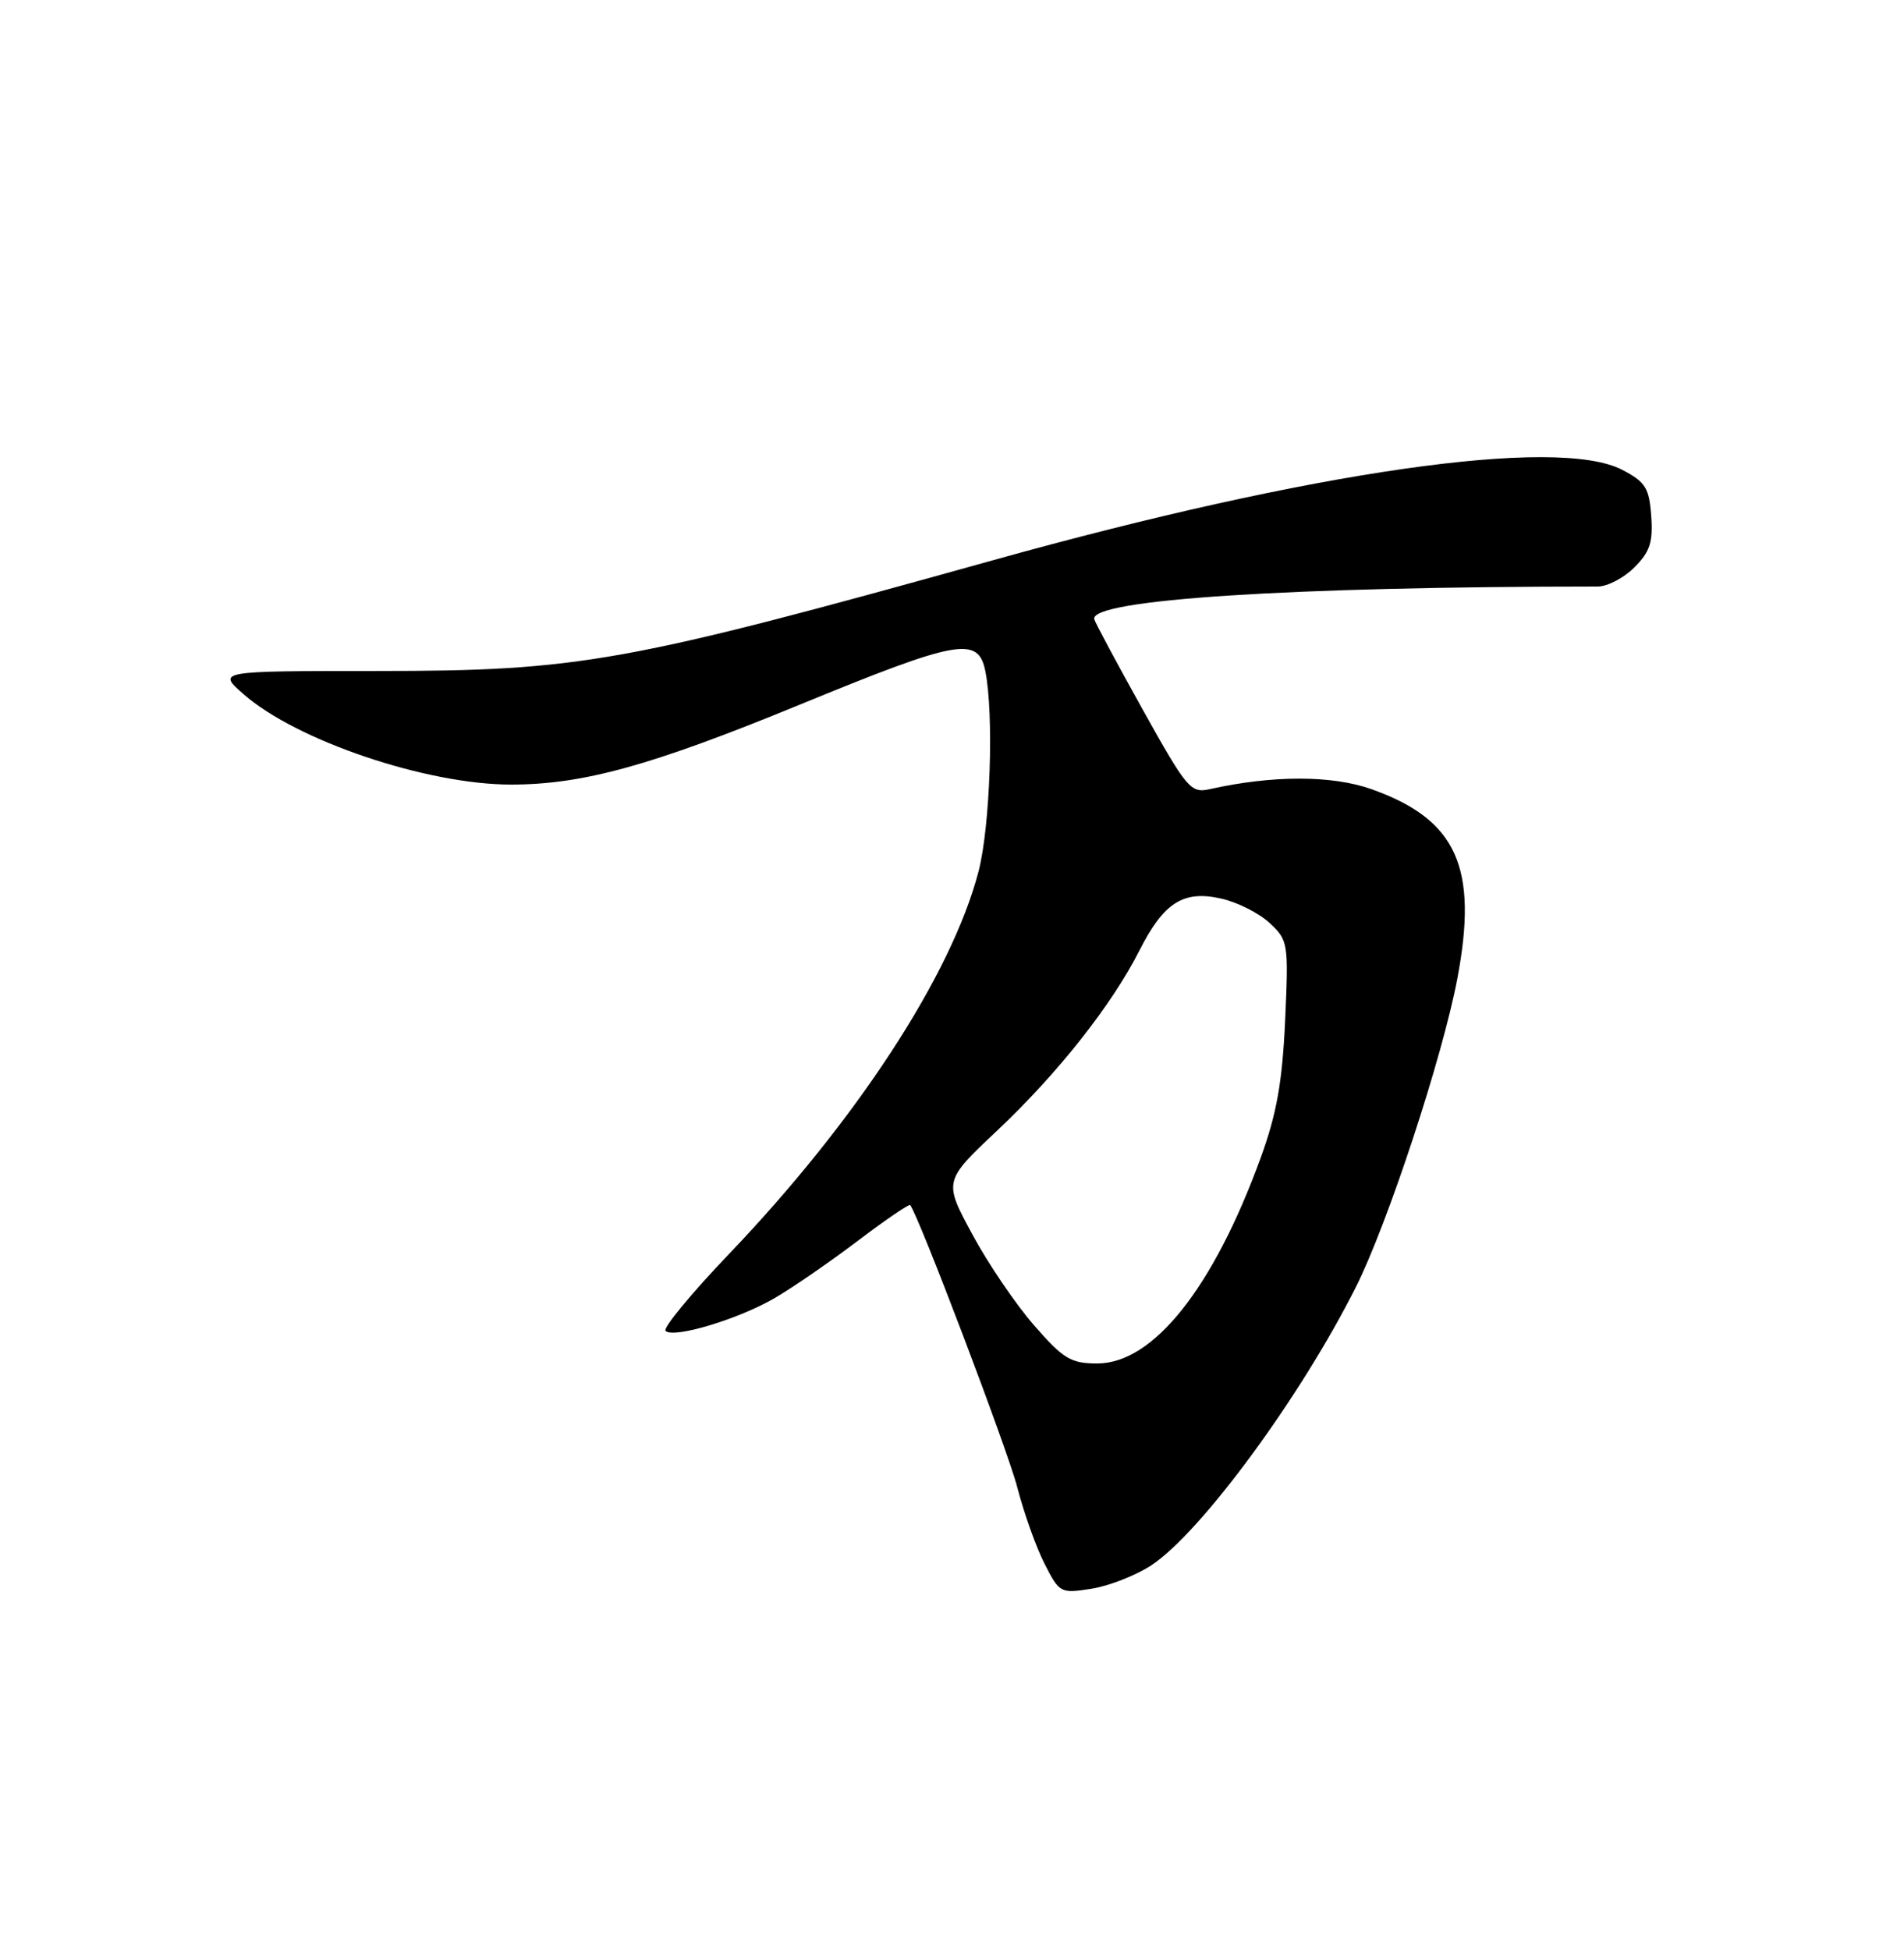 <?xml version="1.0" encoding="UTF-8" standalone="no"?>
<!DOCTYPE svg PUBLIC "-//W3C//DTD SVG 1.1//EN" "http://www.w3.org/Graphics/SVG/1.1/DTD/svg11.dtd" >
<svg xmlns="http://www.w3.org/2000/svg" xmlns:xlink="http://www.w3.org/1999/xlink" version="1.1" viewBox="0 0 250 256">
 <g >
 <path fill="currentColor"
d=" M 151.18 205.49 C 157.69 201.20 170.75 183.44 178.01 169.01 C 182.19 160.70 189.39 138.82 191.35 128.48 C 194.12 113.86 191.28 107.59 180.10 103.61 C 174.90 101.76 167.08 101.76 158.85 103.60 C 156.34 104.16 155.85 103.57 150.03 93.14 C 146.64 87.05 143.78 81.72 143.68 81.29 C 143.09 78.72 169.44 77.01 209.80 77.00 C 211.06 77.00 213.22 75.87 214.60 74.49 C 216.64 72.45 217.06 71.17 216.81 67.74 C 216.54 64.04 216.05 63.27 213.00 61.68 C 204.47 57.24 172.30 61.86 130.38 73.55 C 82.05 87.02 76.14 88.09 49.50 88.09 C 28.50 88.09 28.50 88.09 32.00 91.15 C 38.94 97.24 56.02 103.00 67.09 103.00 C 76.55 103.00 85.47 100.53 104.89 92.56 C 125.84 83.95 128.45 83.48 129.38 88.12 C 130.52 93.85 130.02 108.50 128.48 114.42 C 124.94 127.99 112.45 147.13 95.68 164.67 C 90.75 169.83 87.02 174.35 87.39 174.72 C 88.43 175.76 97.00 173.18 101.76 170.39 C 104.11 169.02 109.00 165.65 112.63 162.90 C 116.26 160.15 119.36 158.04 119.50 158.20 C 120.54 159.36 132.28 190.28 133.56 195.22 C 134.44 198.61 136.05 203.15 137.16 205.31 C 139.11 209.14 139.25 209.22 143.33 208.57 C 145.62 208.21 149.16 206.82 151.18 205.49 Z  M 135.80 174.02 C 133.40 171.28 129.74 165.90 127.67 162.05 C 123.89 155.06 123.89 155.06 130.97 148.39 C 138.88 140.93 146.00 131.92 149.61 124.78 C 152.81 118.48 155.38 116.84 160.35 117.97 C 162.46 118.44 165.32 119.88 166.70 121.17 C 169.14 123.44 169.20 123.79 168.74 134.00 C 168.37 142.08 167.63 146.23 165.53 152.00 C 159.32 169.07 151.43 179.00 144.07 179.00 C 140.62 179.00 139.63 178.41 135.80 174.02 Z "/>
</g>
</svg>